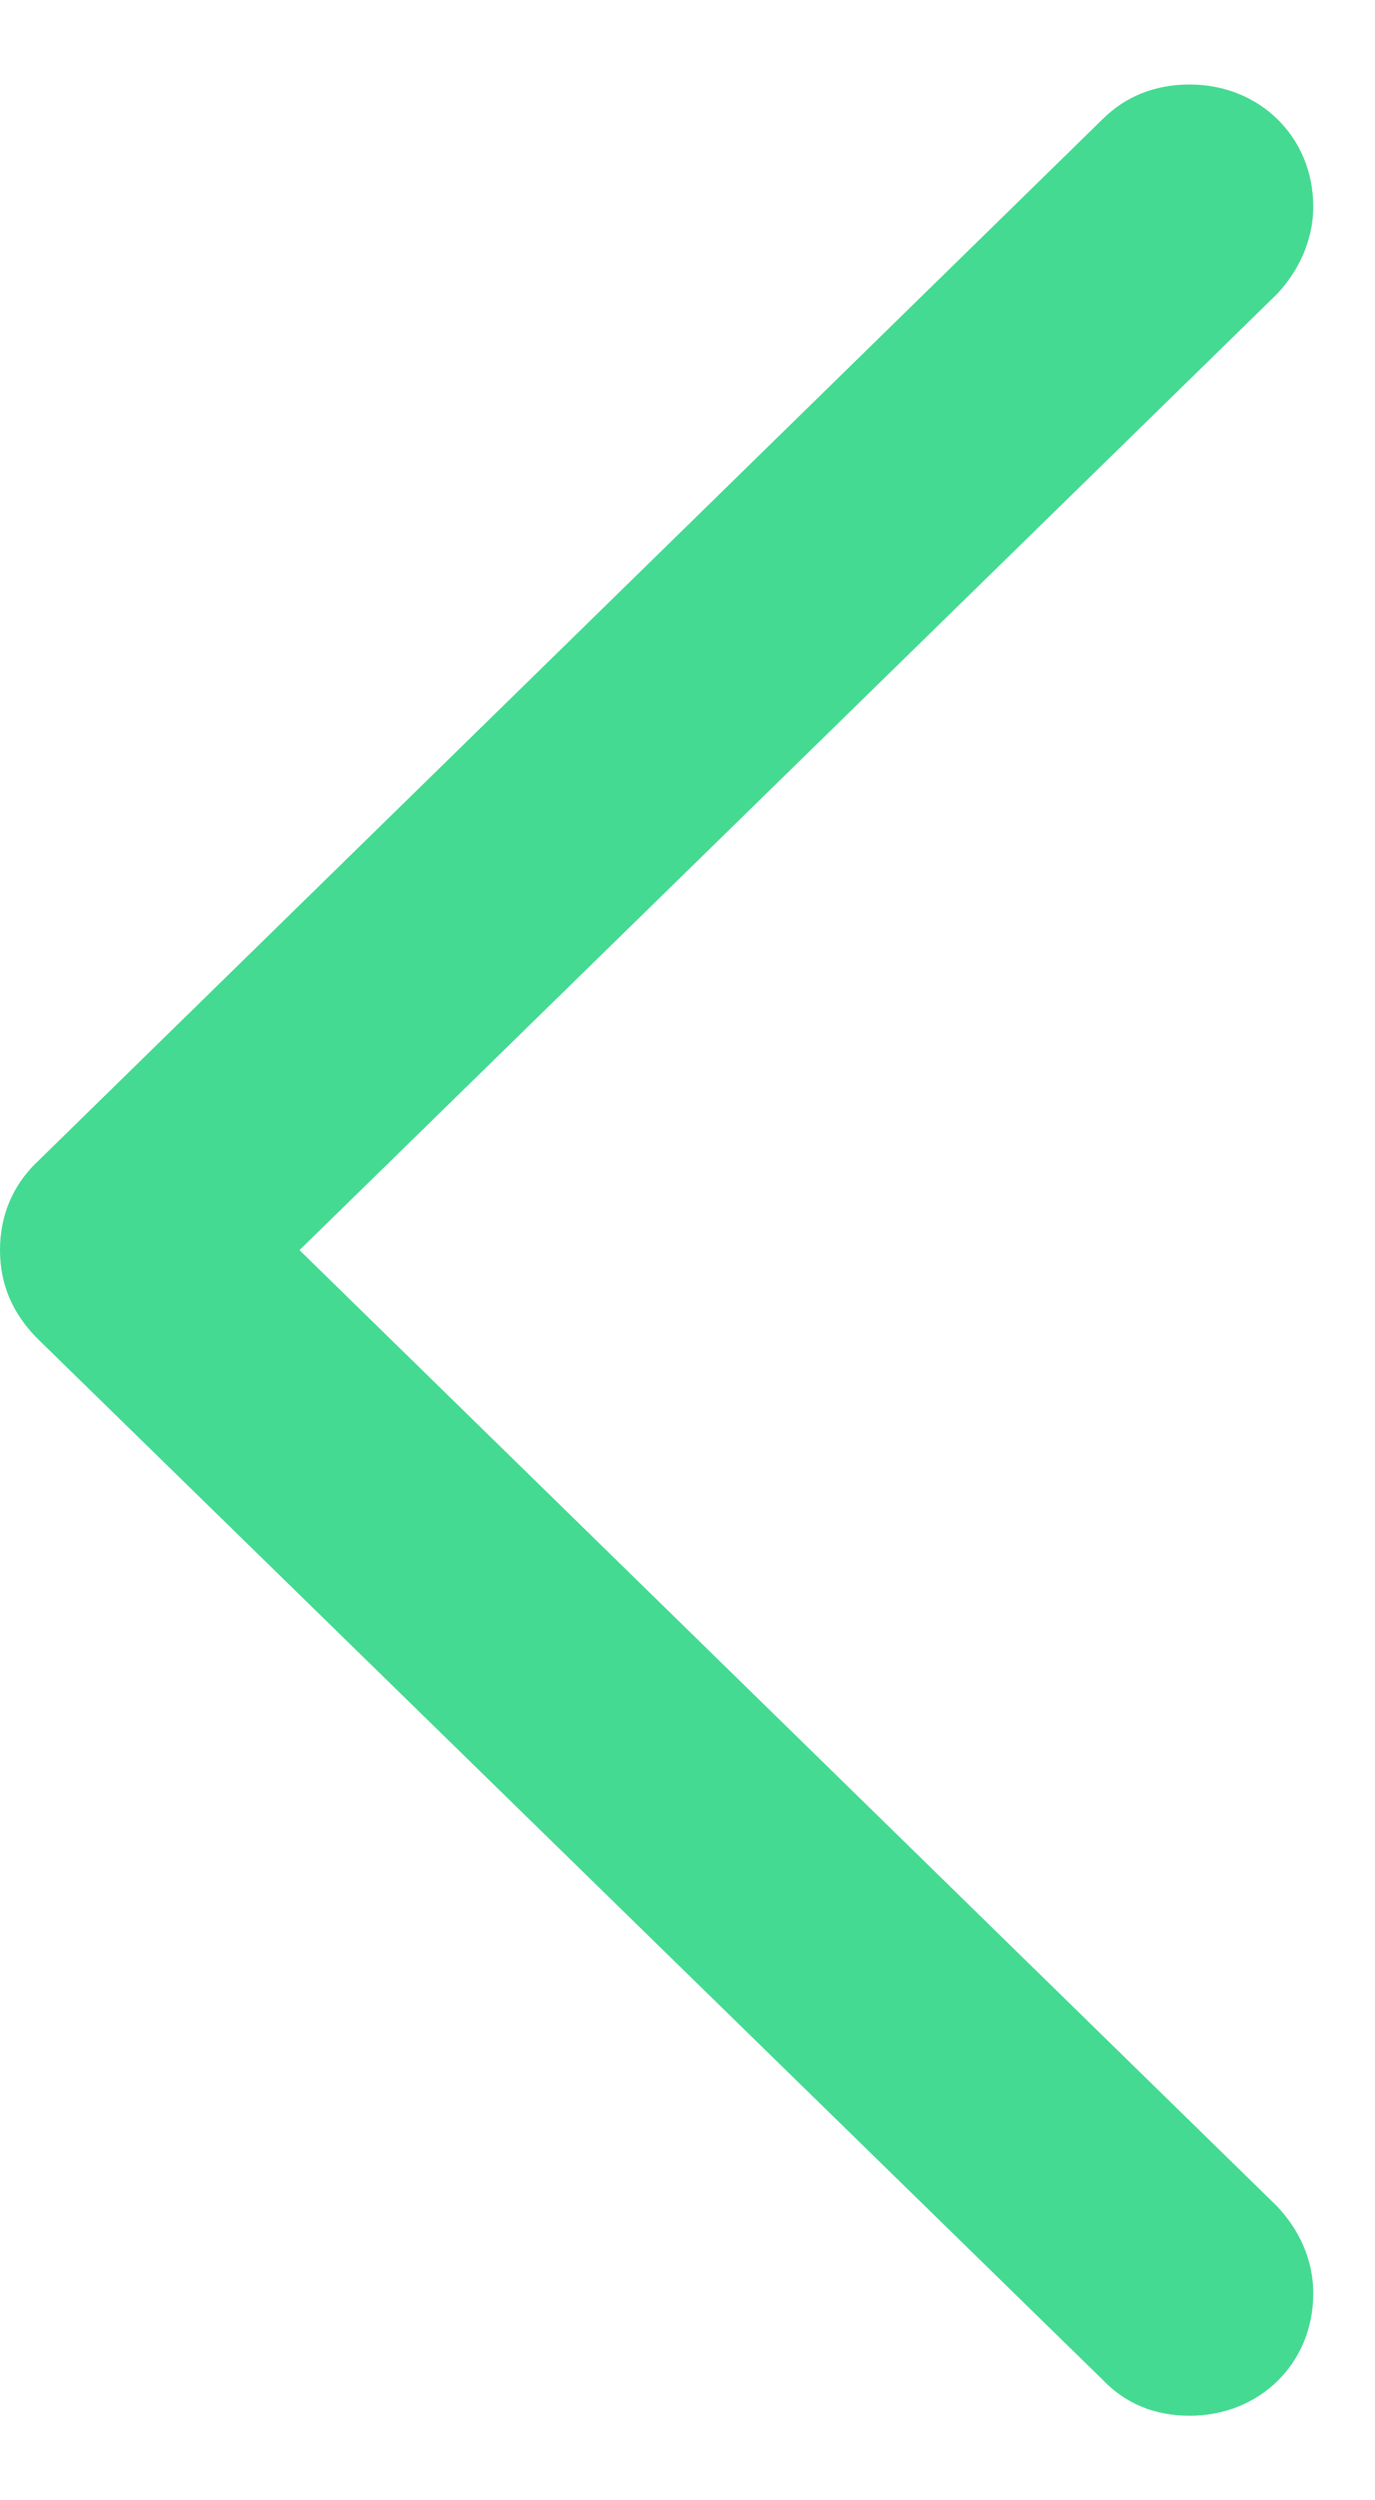 <svg width="11" height="20" viewBox="0 0 11 20" fill="none" xmlns="http://www.w3.org/2000/svg">
<path id="SF Symbol / chevron.left" d="M0 10C0 10.269 0.097 10.505 0.301 10.709L8.819 19.034C9.002 19.227 9.238 19.324 9.518 19.324C10.076 19.324 10.506 18.905 10.506 18.347C10.506 18.067 10.388 17.831 10.216 17.648L2.396 10L10.216 2.352C10.388 2.169 10.506 1.922 10.506 1.653C10.506 1.095 10.076 0.676 9.518 0.676C9.238 0.676 9.002 0.772 8.819 0.955L0.301 9.291C0.097 9.484 0 9.731 0 10Z" fill="#44DA92"/>
</svg>
